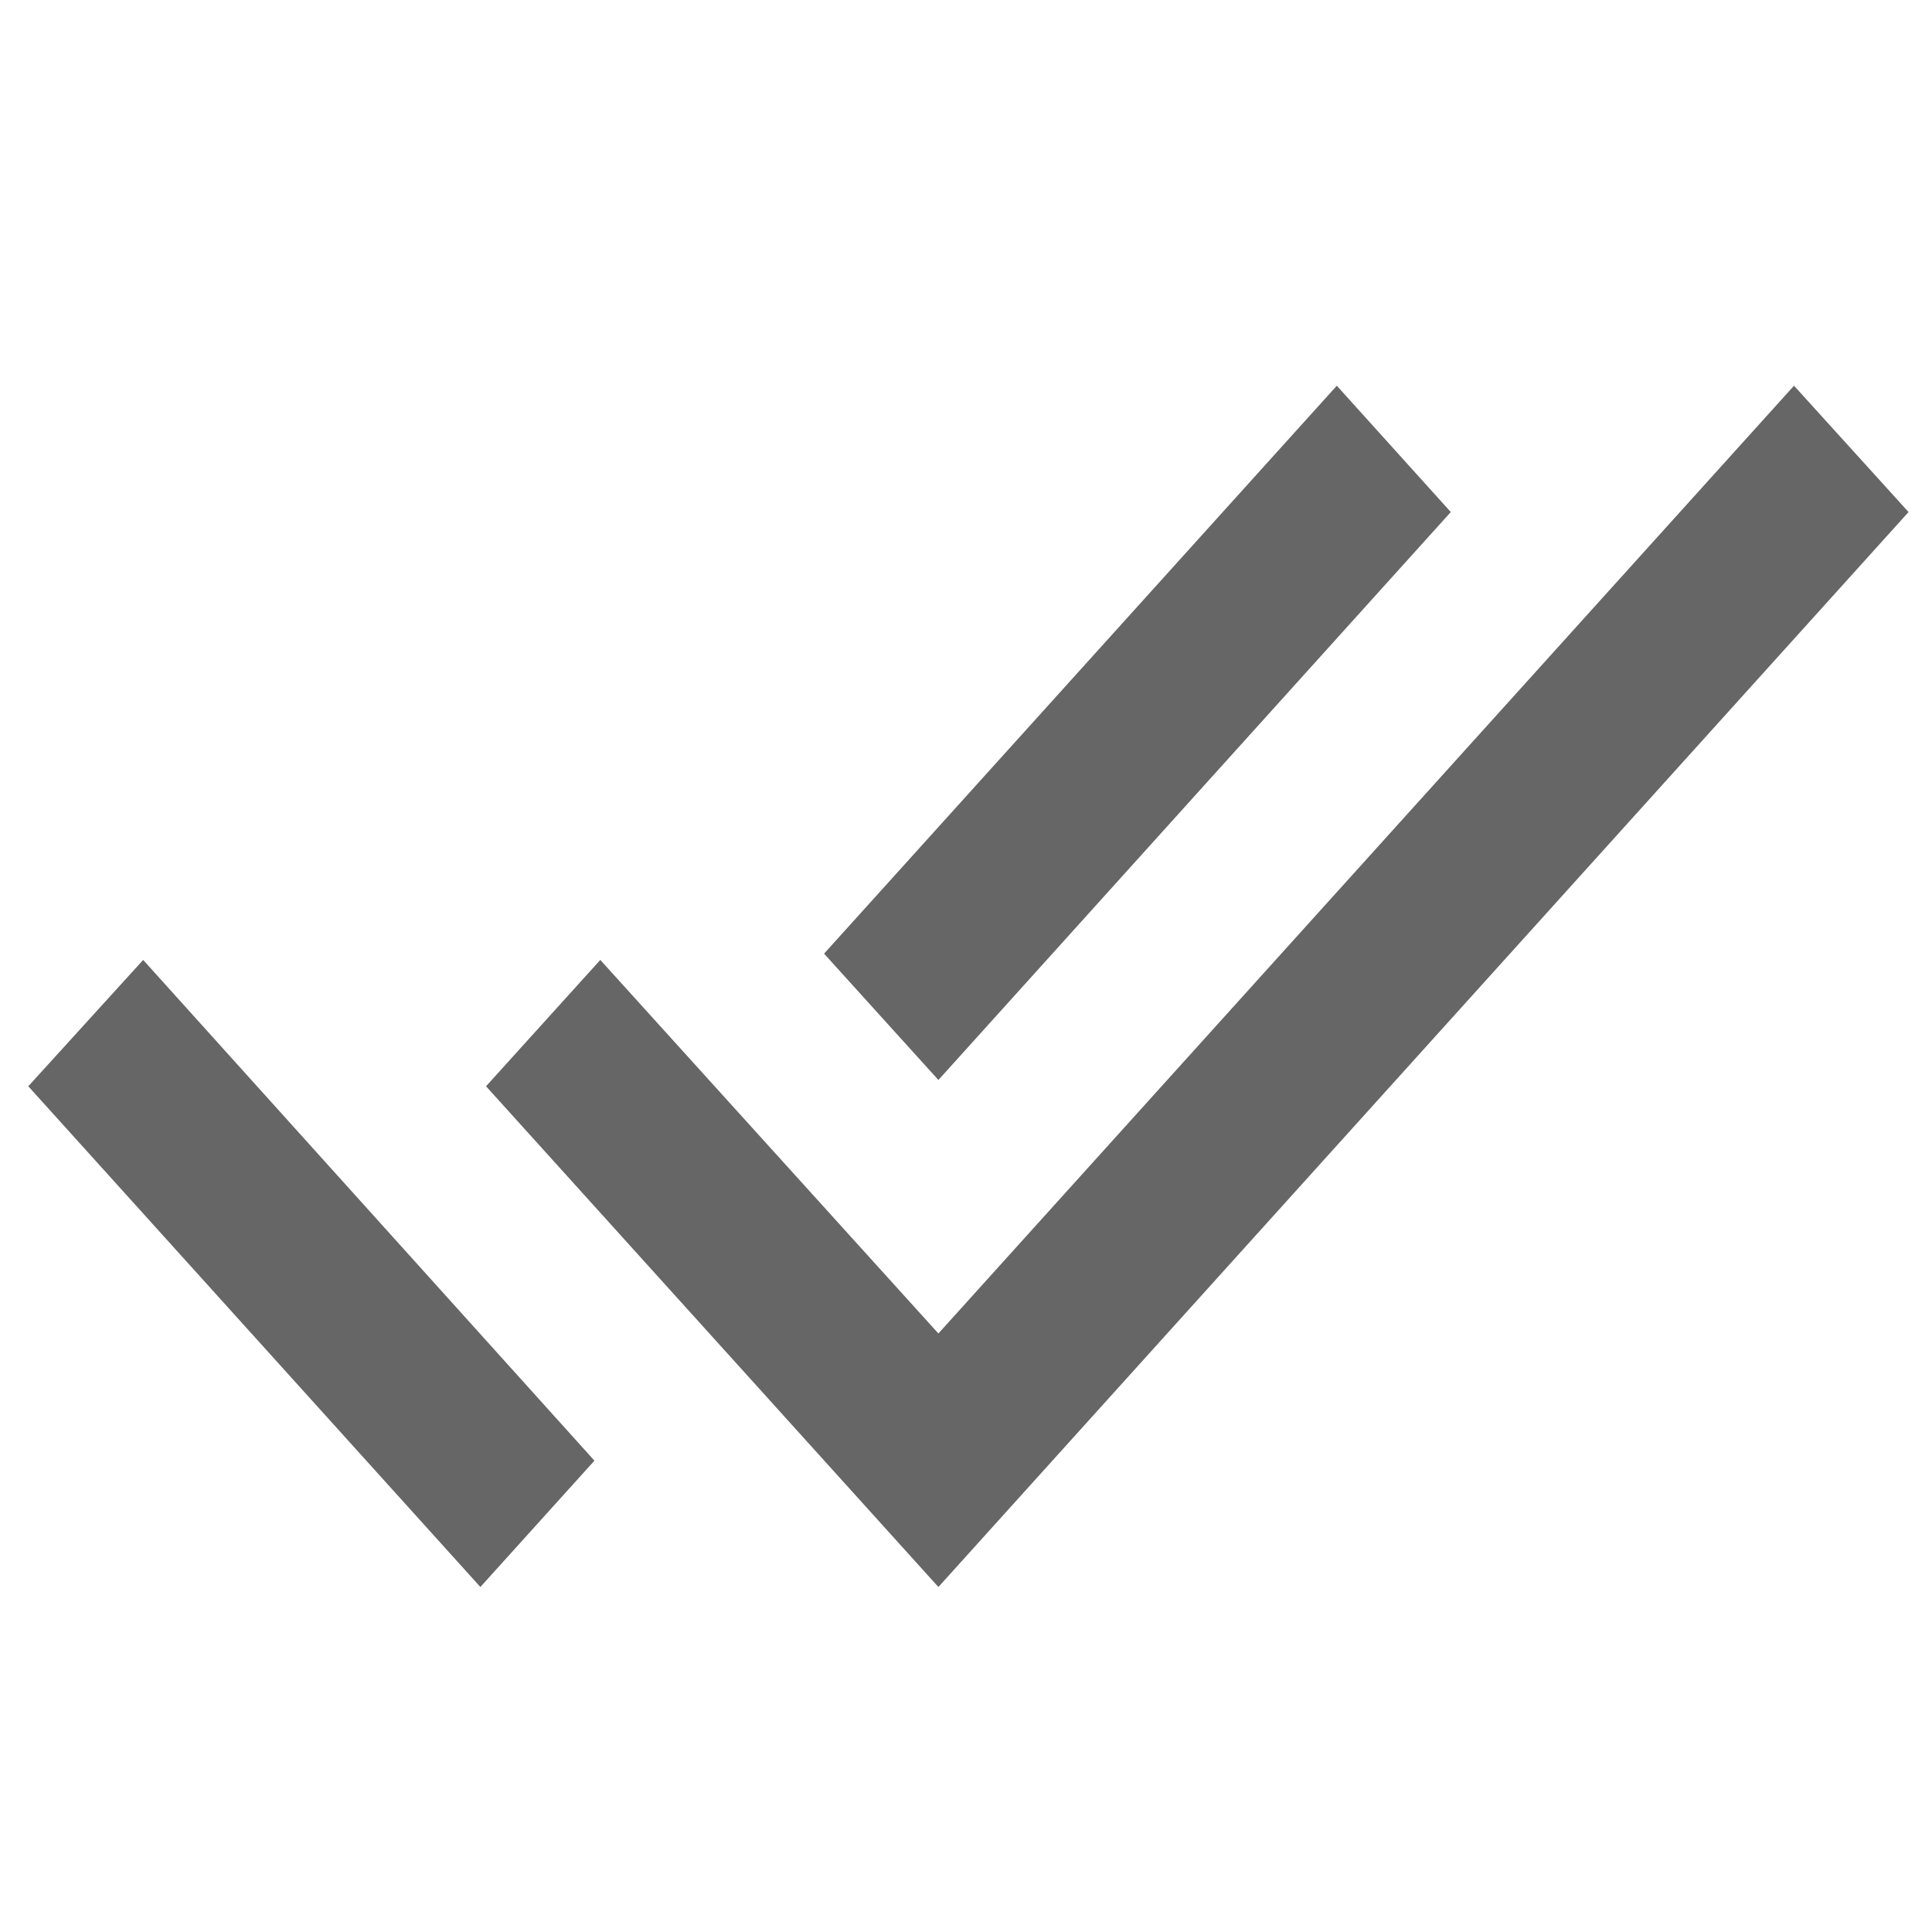 <svg id="ic-d-check" xmlns="http://www.w3.org/2000/svg" width="28" height="28" viewBox="0 0 28 28">
  <path id="Path_149" data-name="Path 149" d="M0,0H28V28H0Z" fill="none"/>
  <path id="Path_150" data-name="Path 150" d="M21.026,7.421,19.374,5.59l-7.431,8.231L13.6,15.652ZM26,5.59,13.6,19.326,8.7,13.912,7.044,15.743,13.6,23,27.66,7.421ZM.41,15.743,6.962,23l1.653-1.831-6.54-7.257Z" transform="translate(0 0)" fill="#666"/>
</svg>
